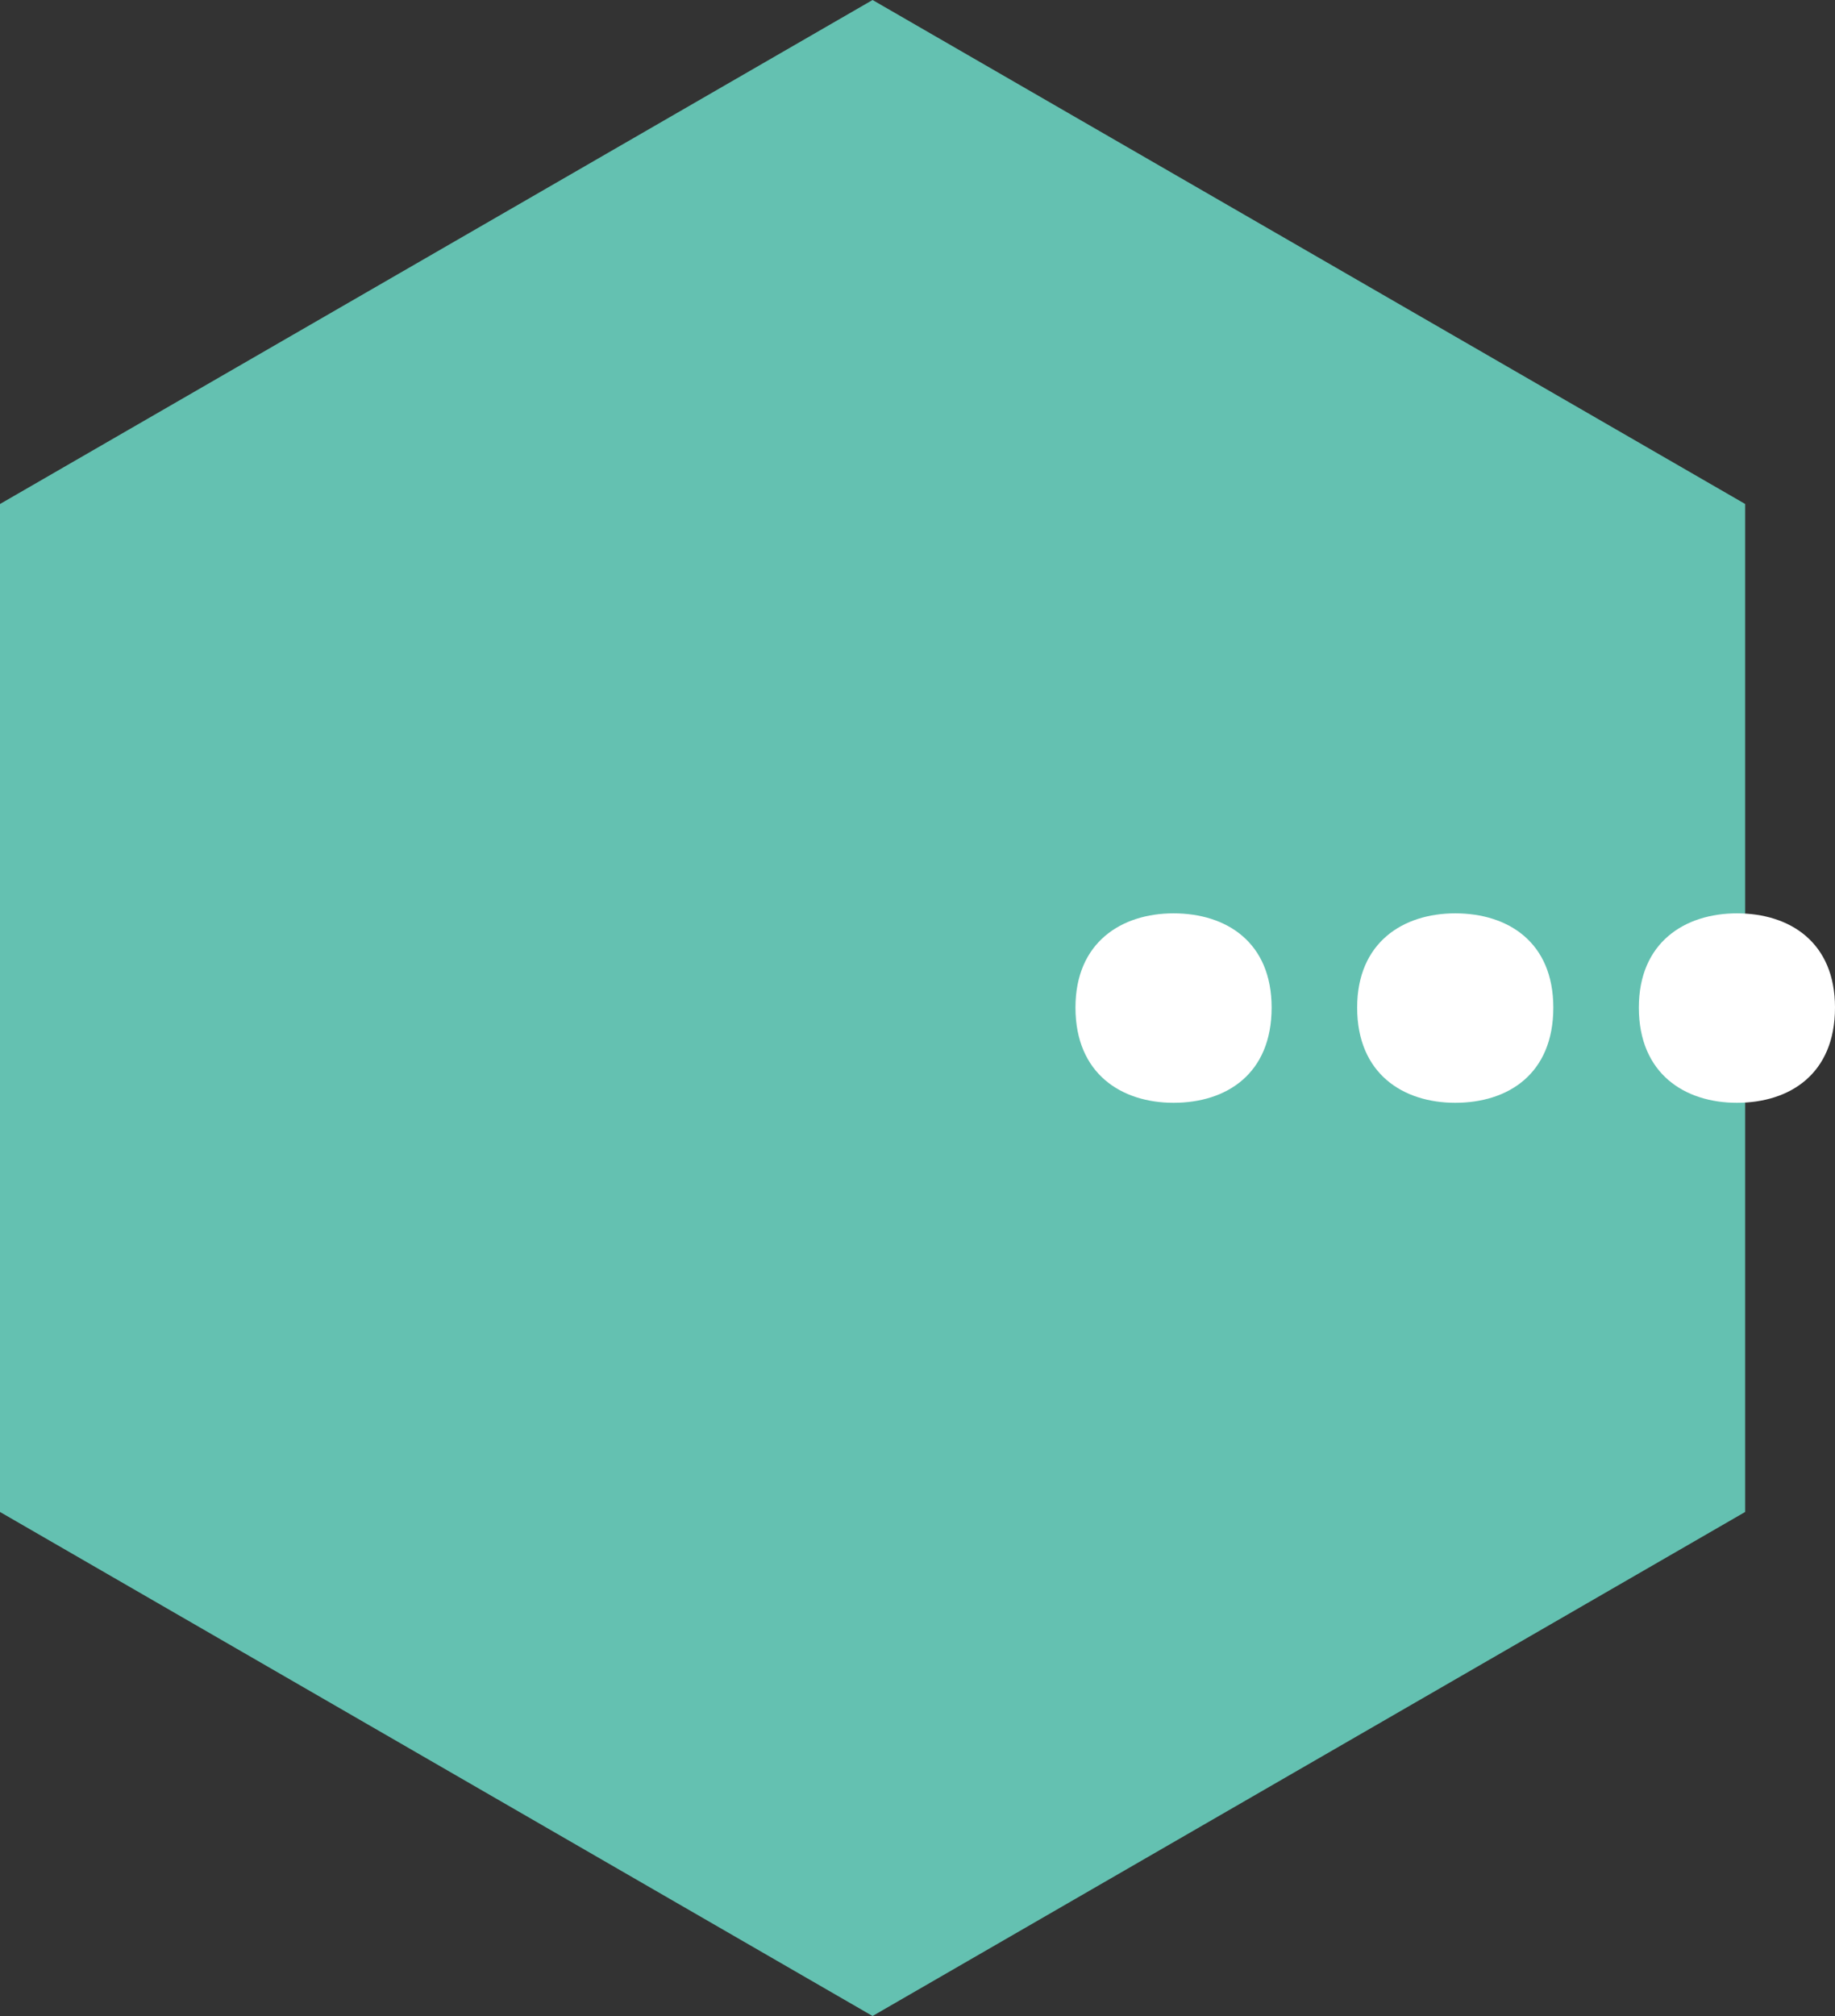 <svg xmlns="http://www.w3.org/2000/svg" width="271.284" height="297.98" viewBox="0 0 271.284 297.98">
  <rect x="0" y="0" width="271.284" height="297.98" fill="#333333" stroke="none"/>
  <g id="contfint" transform="translate(129 -1041)">
    <path id="contfint-2" data-name="contfint" d="M223.485,0H74.5L0,129,74.5,258h148.99L297.98,129Z" transform="translate(-129 1338.98) rotate(-90)" fill="#64c1b1"/>
    <path id="Path_292" data-name="Path 292" d="M37.495-31.571c0-9.665-6.68-13.929-14.5-13.929-7.675,0-14.5,4.264-14.5,13.929C8.5-21.764,15.322-17.5,23-17.5,30.815-17.5,37.495-21.764,37.495-31.571Zm41.645,0c0-9.665-6.68-13.929-14.5-13.929-7.675,0-14.5,4.264-14.5,13.929,0,9.807,6.822,14.071,14.5,14.071C72.459-17.5,79.14-21.764,79.14-31.571Zm41.645,0c0-9.665-6.68-13.929-14.5-13.929-7.675,0-14.5,4.264-14.5,13.929,0,9.807,6.822,14.071,14.5,14.071C114.1-17.5,120.784-21.764,120.784-31.571Z" transform="translate(21.5 1221.5)" fill="#fff"/>
  </g>
</svg>
